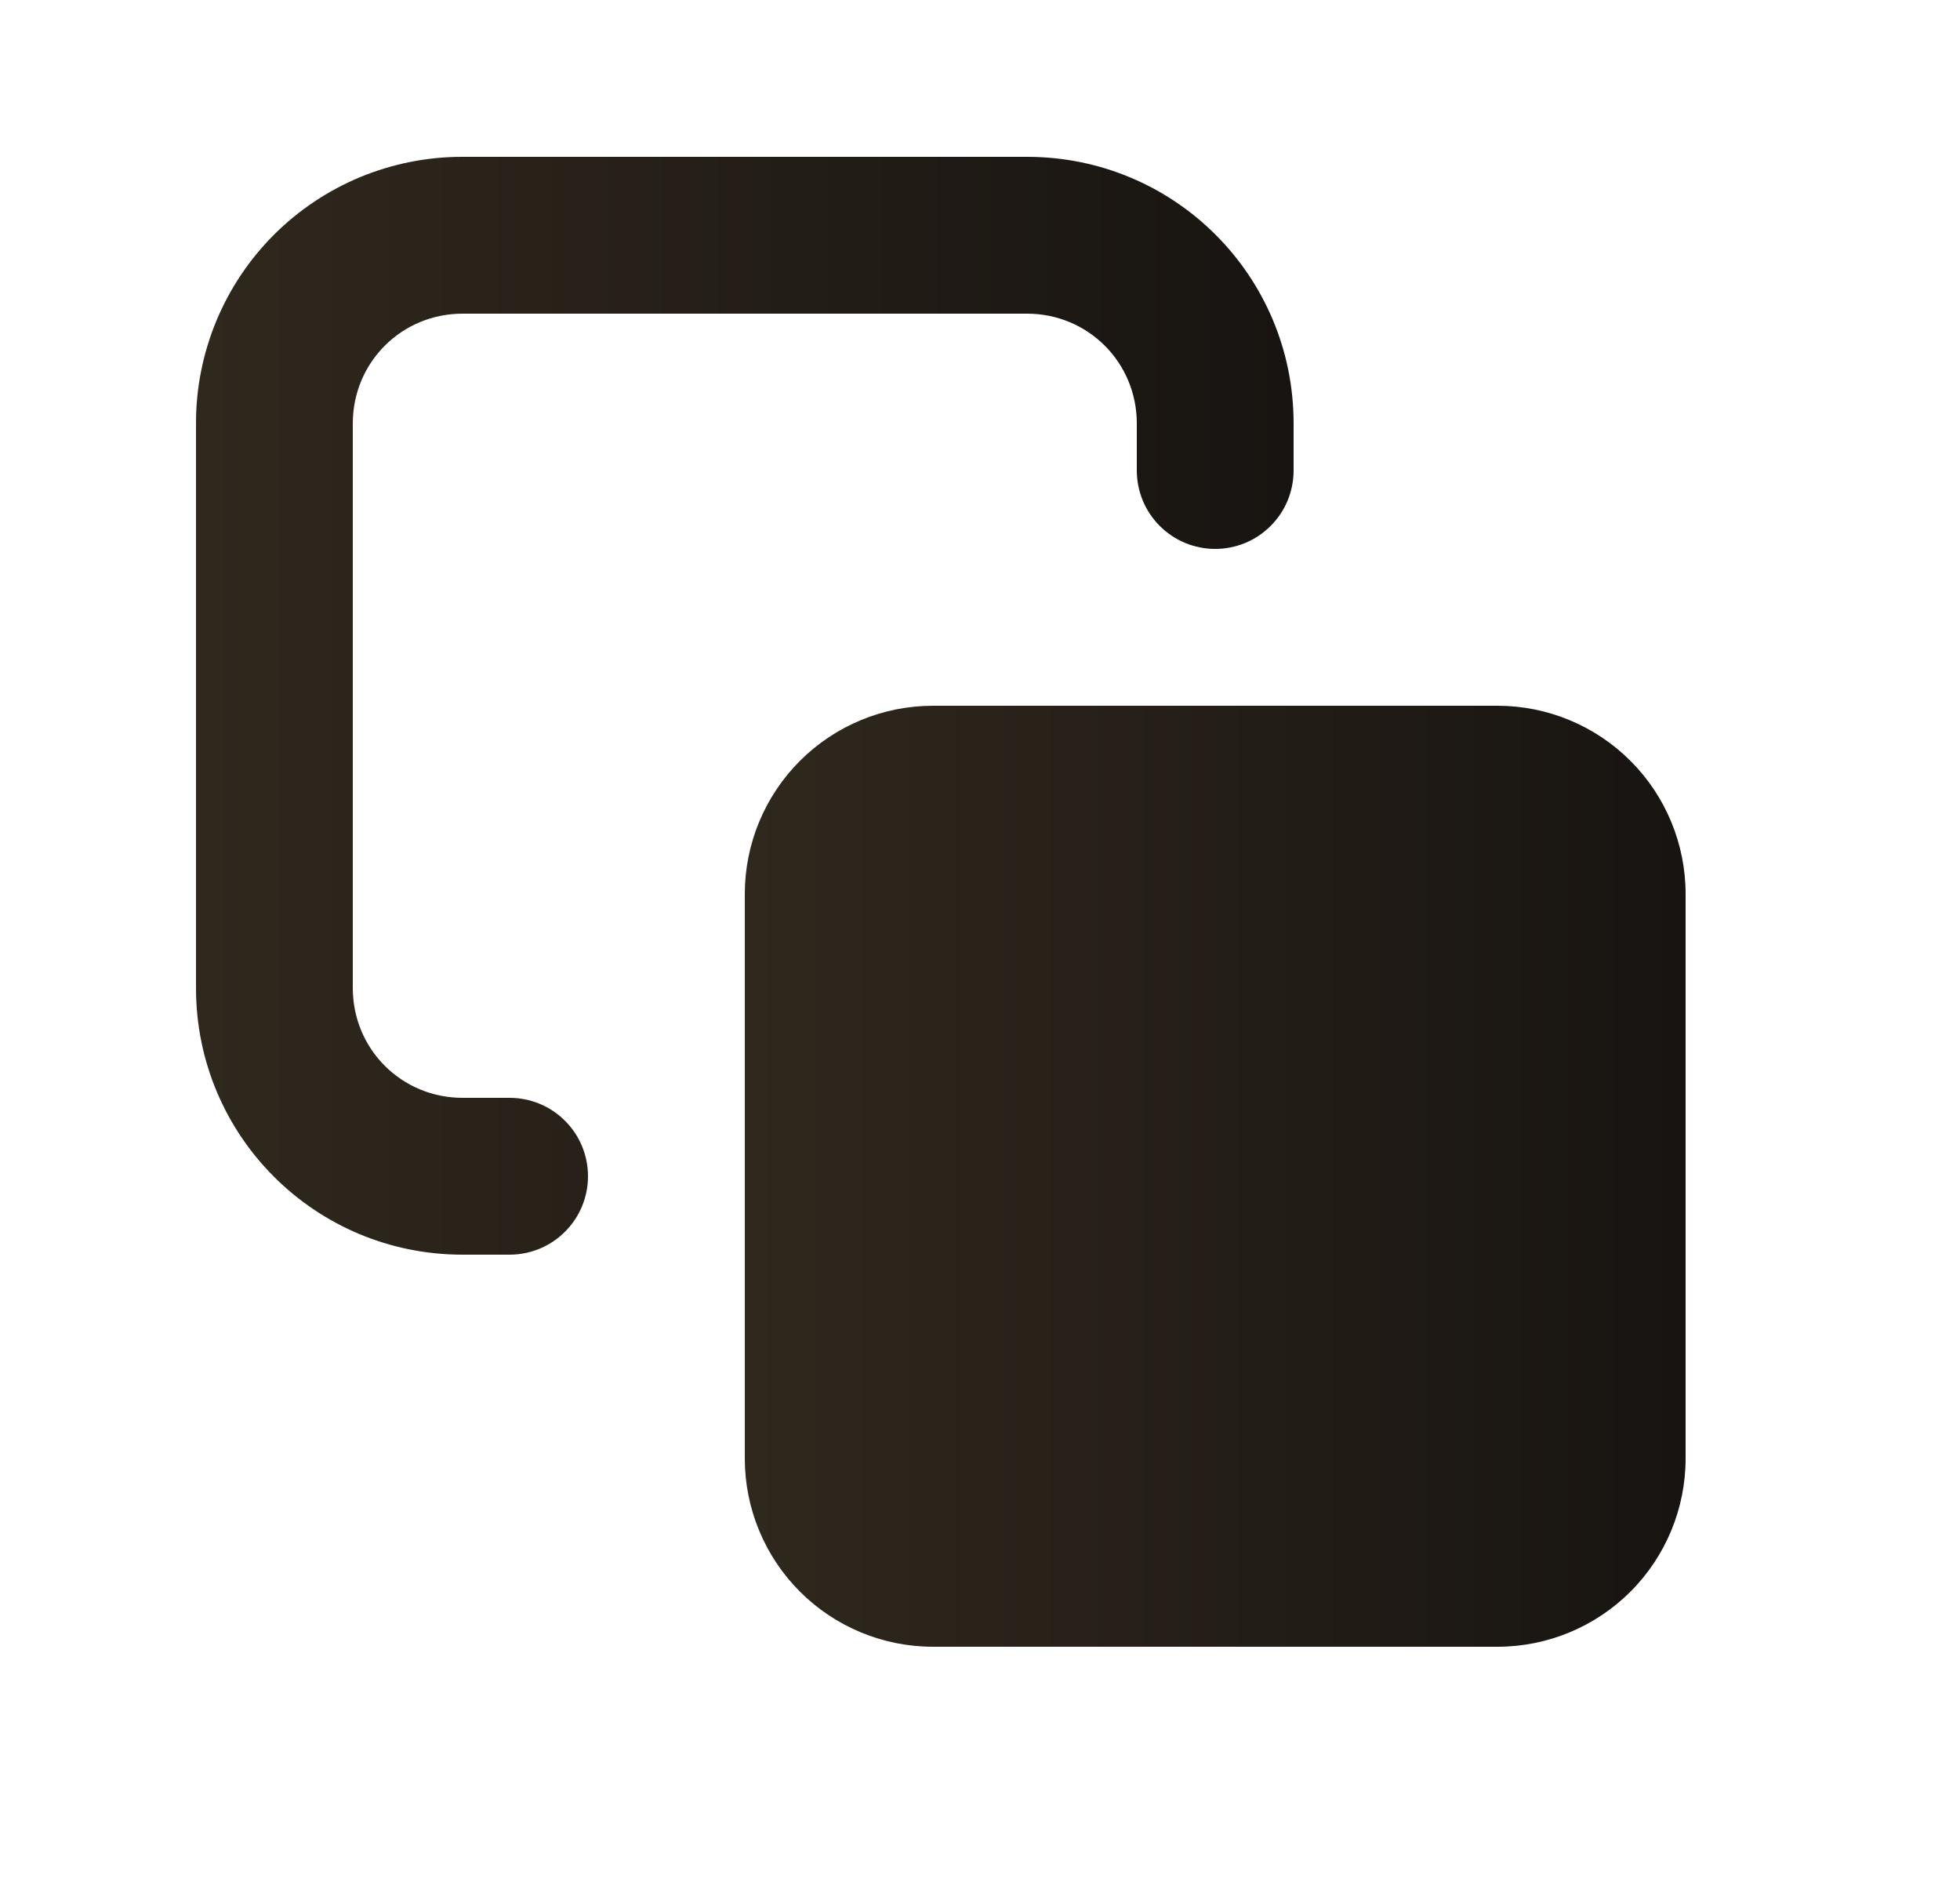 <svg width="25" height="24" viewBox="0 0 25 24" fill="none" xmlns="http://www.w3.org/2000/svg">
<path d="M4.5 5.4C4.5 4.622 5.122 4 5.9 4H13.1C13.878 4 14.5 4.622 14.5 5.4V6C14.5 6.131 14.526 6.261 14.576 6.383C14.626 6.504 14.7 6.614 14.793 6.707C14.886 6.8 14.996 6.874 15.117 6.924C15.239 6.974 15.369 7 15.5 7C15.631 7 15.761 6.974 15.883 6.924C16.004 6.874 16.114 6.8 16.207 6.707C16.3 6.614 16.374 6.504 16.424 6.383C16.474 6.261 16.5 6.131 16.5 6V5.4C16.5 3.518 14.982 2 13.1 2H5.9C5.453 1.999 5.011 2.087 4.598 2.257C4.185 2.428 3.81 2.678 3.494 2.994C3.178 3.31 2.928 3.685 2.757 4.098C2.587 4.511 2.499 4.953 2.5 5.4V12.6C2.5 14.482 4.018 16 5.9 16H6.5C6.765 16 7.02 15.895 7.207 15.707C7.395 15.52 7.5 15.265 7.5 15C7.5 14.735 7.395 14.48 7.207 14.293C7.02 14.105 6.765 14 6.5 14H5.9C5.122 14 4.5 13.378 4.5 12.6V5.4Z" fill="url(#paint0_linear_2255_2298)"/>
<path d="M9.5 11.4C9.5 10.764 9.753 10.153 10.203 9.703C10.653 9.253 11.264 9 11.9 9H19.1C19.736 9 20.347 9.253 20.797 9.703C21.247 10.153 21.5 10.764 21.5 11.4V18.6C21.5 19.236 21.247 19.847 20.797 20.297C20.347 20.747 19.736 21 19.1 21H11.9C11.264 21 10.653 20.747 10.203 20.297C9.753 19.847 9.5 19.236 9.5 18.6V11.4Z" fill="url(#paint1_linear_2255_2298)"/>
<defs>
<linearGradient id="paint0_linear_2255_2298" x1="16.5" y1="9" x2="2.5" y2="9" gradientUnits="userSpaceOnUse">
<stop stop-color="#181411"/>
<stop offset="1" stop-color="#2F281D"/>
</linearGradient>
<linearGradient id="paint1_linear_2255_2298" x1="21.5" y1="15" x2="9.5" y2="15" gradientUnits="userSpaceOnUse">
<stop stop-color="#181411"/>
<stop offset="1" stop-color="#2F281D"/>
</linearGradient>
</defs>
</svg>
